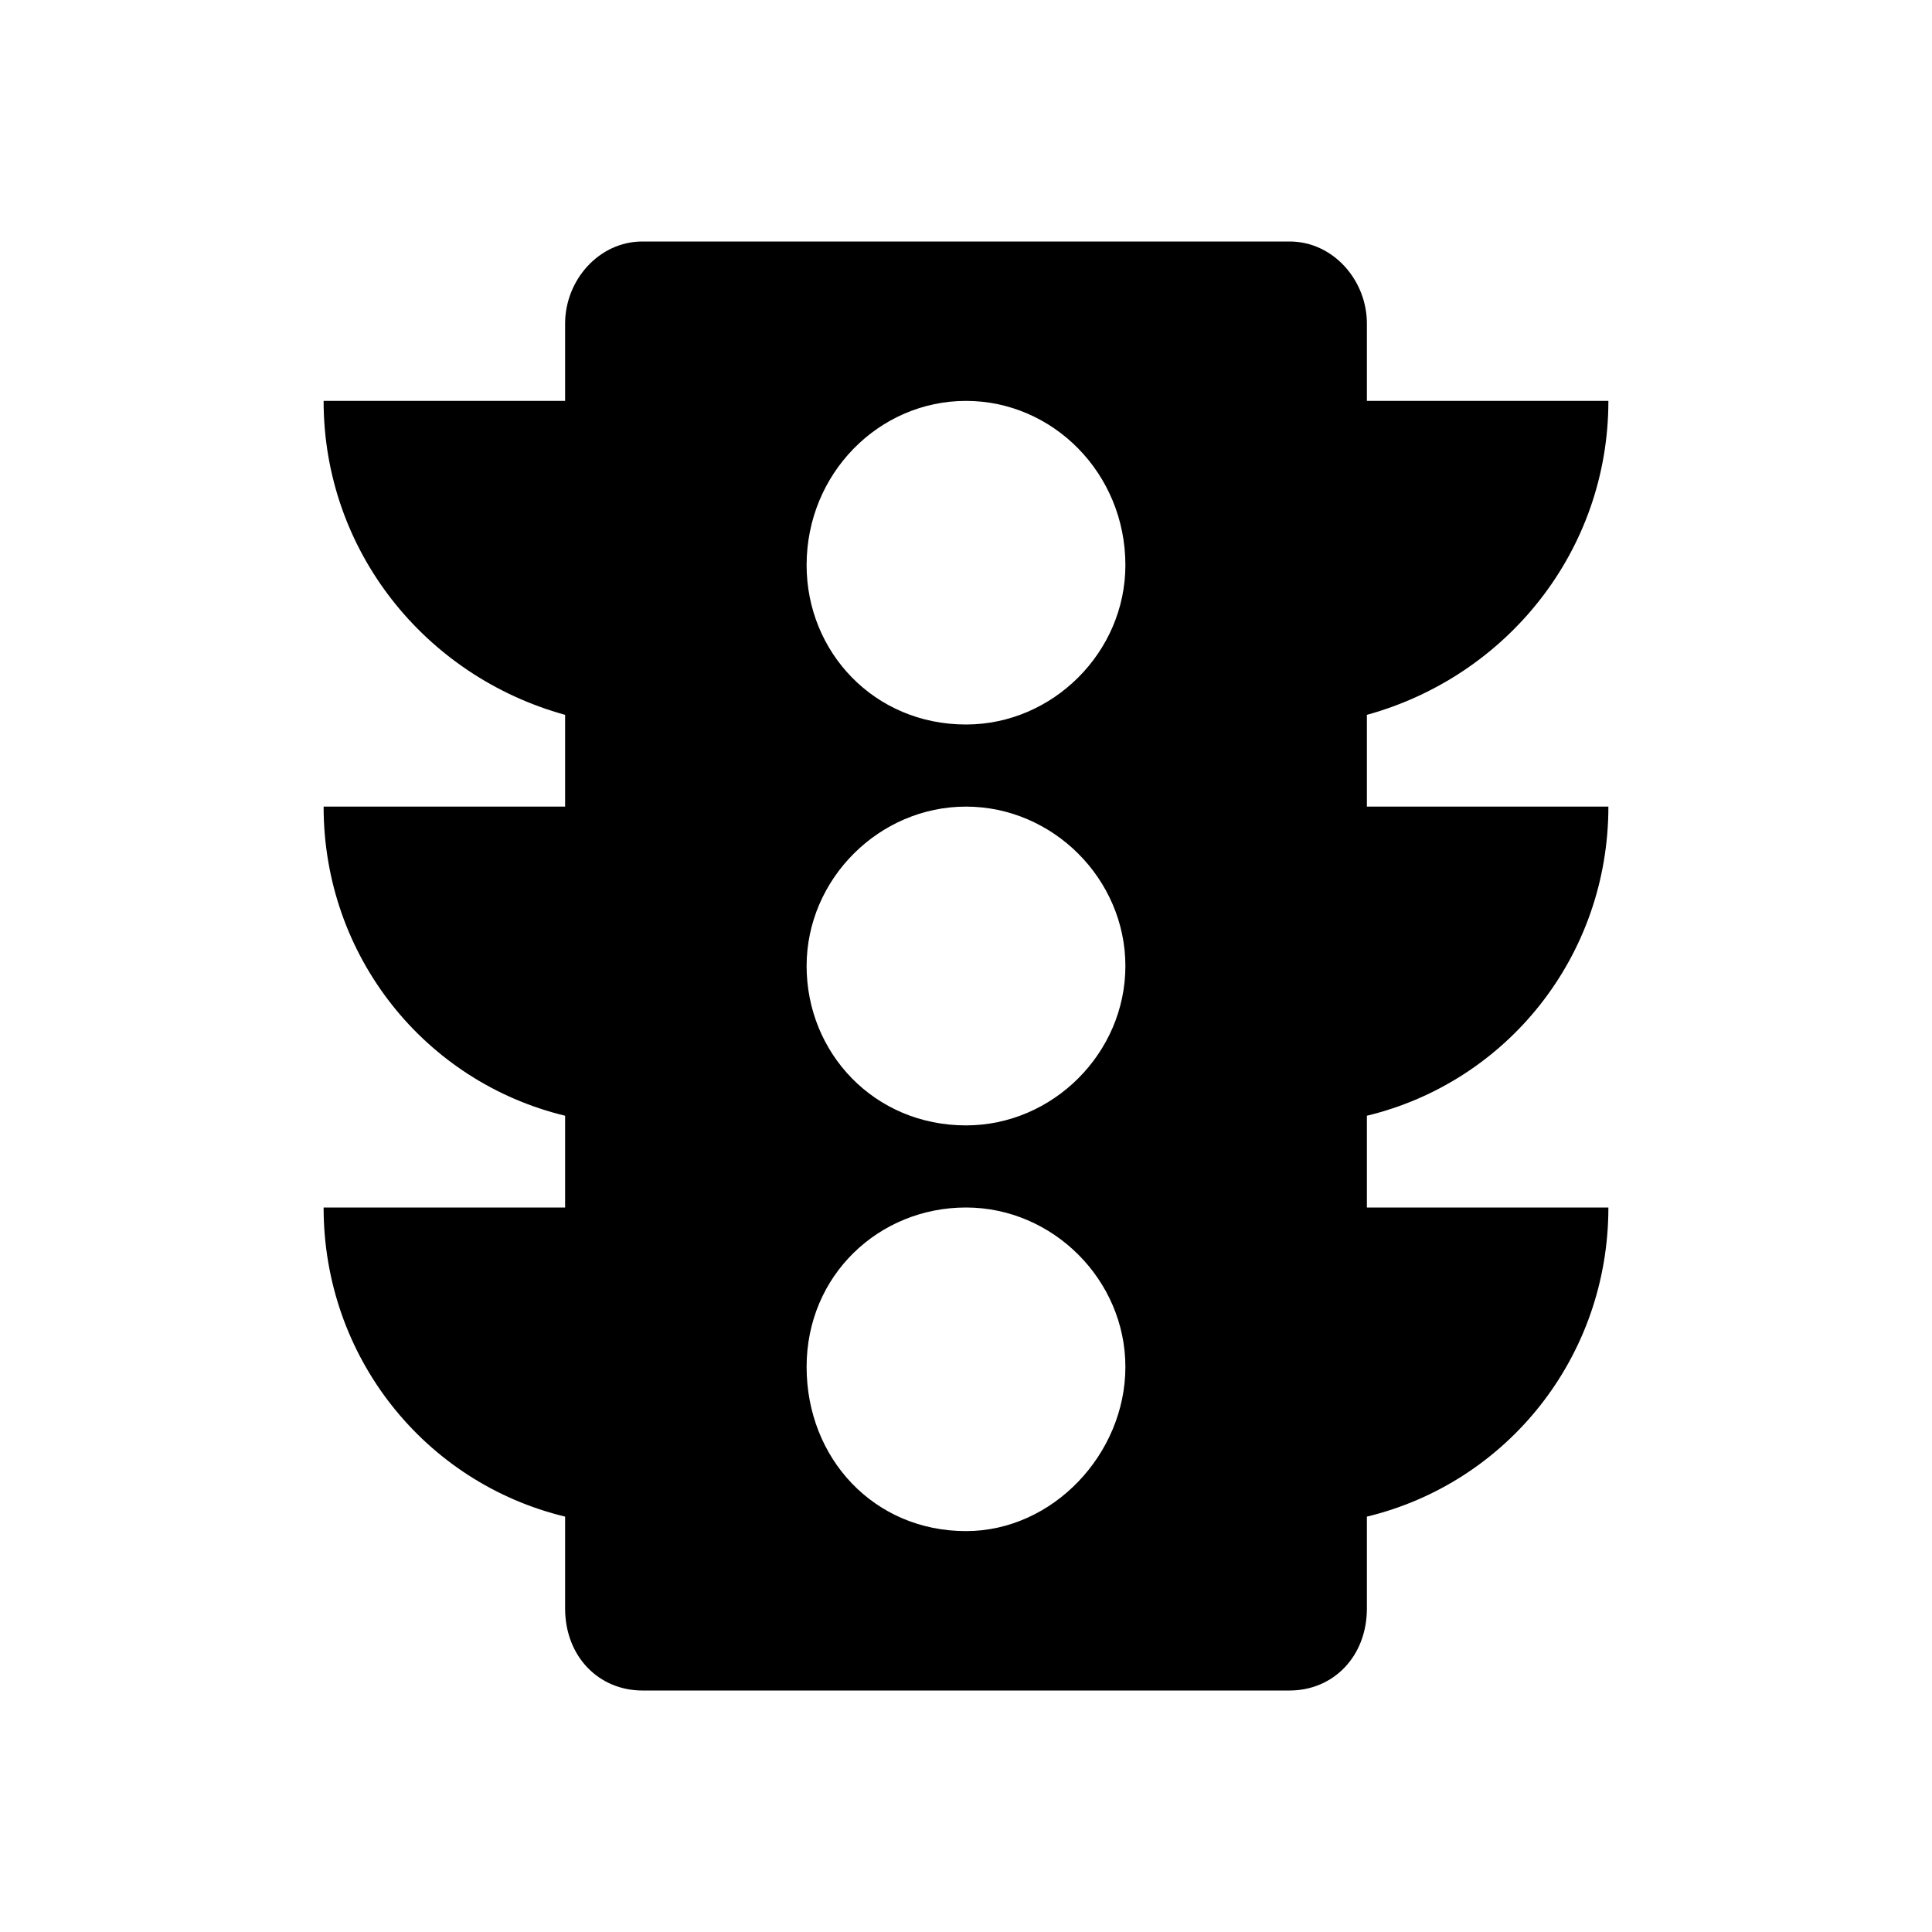 <?xml version="1.0"?><svg xmlns="http://www.w3.org/2000/svg" width="40" height="40" viewBox="0 0 40 40"><path d="m33.3 16.7h-5v-1.9c2.9-0.8 5-3.4 5-6.5h-5v-1.6c0-0.9-0.7-1.7-1.6-1.7h-13.4c-0.9 0-1.6 0.8-1.6 1.7v1.6h-5c0 3.1 2.1 5.7 5 6.5v1.9h-5c0 3.1 2.1 5.7 5 6.4v1.9h-5c0 3.1 2.1 5.7 5 6.4v1.9c0 1 0.7 1.7 1.6 1.7h13.4c0.9 0 1.6-0.7 1.6-1.7v-1.9c2.9-0.7 5-3.3 5-6.4h-5v-1.9c2.9-0.7 5-3.3 5-6.4z m-13.3 15c-1.9 0-3.3-1.5-3.3-3.4s1.5-3.3 3.3-3.3c1.8 0 3.3 1.5 3.3 3.3s-1.5 3.4-3.3 3.4z m0-8.4c-1.9 0-3.3-1.5-3.3-3.3s1.5-3.3 3.3-3.3c1.8 0 3.3 1.5 3.3 3.3s-1.5 3.3-3.3 3.3z m0-8.3c-1.9 0-3.3-1.5-3.3-3.3 0-1.9 1.5-3.4 3.3-3.4 1.8 0 3.3 1.5 3.3 3.4 0 1.8-1.5 3.3-3.3 3.3z"></path></svg>